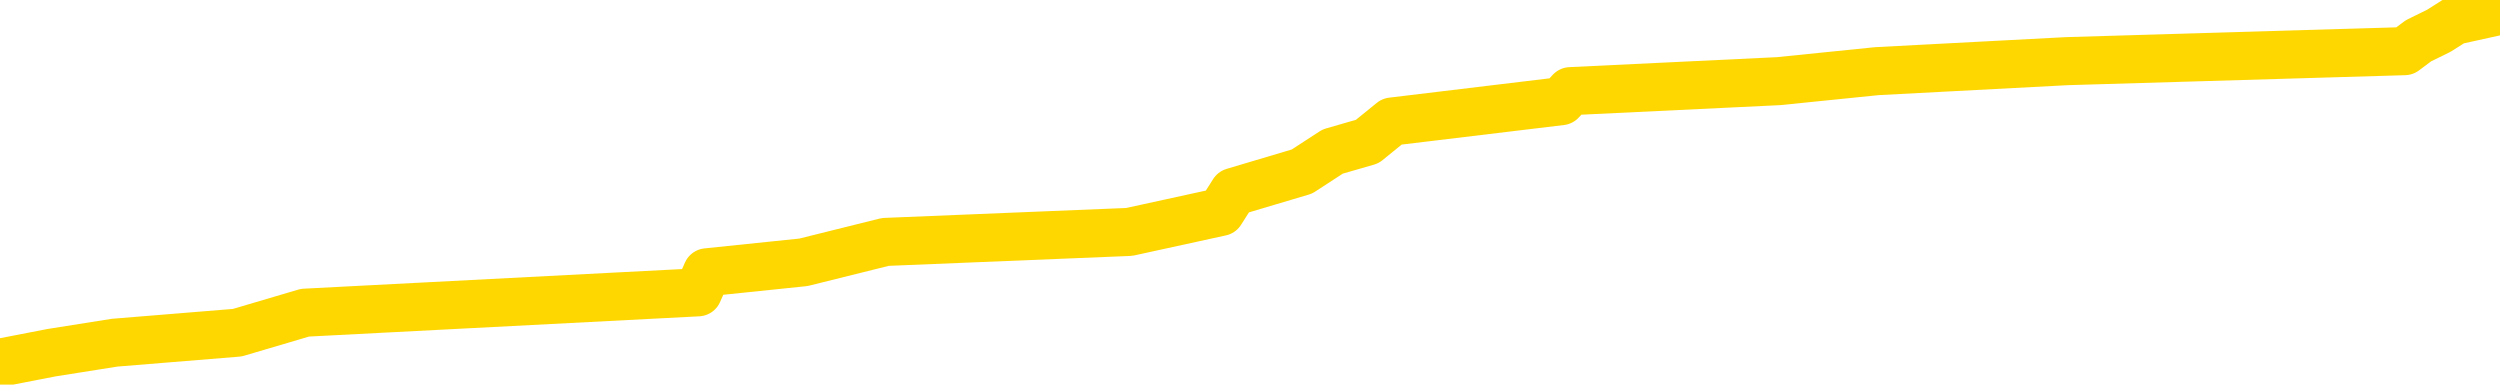<svg xmlns="http://www.w3.org/2000/svg" version="1.1" viewBox="0 0 6500 1000">
	<path fill="none" stroke="gold" stroke-width="125" stroke-linecap="round" stroke-linejoin="round" d="M0 6016  L-81618 6016 L-81434 5990 L-80944 5938 L-80650 5912 L-80339 5860 L-80104 5833 L-80051 5781 L-79992 5729 L-79839 5703 L-79798 5650 L-79665 5624 L-79373 5598 L-78832 5598 L-78222 5572 L-78174 5572 L-77534 5546 L-77501 5546 L-76975 5546 L-76843 5520 L-76452 5467 L-76124 5415 L-76007 5363 L-75796 5310 L-75079 5310 L-74509 5284 L-74402 5284 L-74227 5258 L-74006 5206 L-73604 5180 L-73579 5127 L-72651 5075 L-72563 5023 L-72481 4970 L-72411 4918 L-72113 4892 L-71961 4840 L-70071 4866 L-69971 4866 L-69708 4866 L-69415 4892 L-69273 4840 L-69024 4840 L-68989 4814 L-68830 4787 L-68367 4735 L-68114 4709 L-67902 4657 L-67650 4631 L-67301 4604 L-66374 4552 L-66280 4500 L-65870 4474 L-64699 4421 L-63510 4395 L-63417 4343 L-63390 4291 L-63124 4238 L-62825 4186 L-62696 4134 L-62659 4081 L-61844 4081 L-61460 4108 L-60400 4134 L-60338 4134 L-60073 4657 L-59602 5154 L-59410 5650 L-59146 6147 L-58809 6121 L-58674 6095 L-58218 6069 L-57475 6043 L-57457 6016 L-57292 5964 L-57224 5964 L-56708 5938 L-55679 5938 L-55483 5912 L-54994 5886 L-54632 5860 L-54224 5860 L-53838 5886 L-52134 5886 L-52036 5886 L-51965 5886 L-51903 5886 L-51719 5860 L-51382 5860 L-50742 5833 L-50665 5807 L-50604 5807 L-50417 5781 L-50338 5781 L-50160 5755 L-50141 5729 L-49911 5729 L-49523 5703 L-48635 5703 L-48595 5677 L-48507 5650 L-48480 5598 L-47472 5572 L-47322 5520 L-47298 5493 L-47165 5467 L-47125 5441 L-45867 5415 L-45809 5415 L-45269 5389 L-45217 5389 L-45170 5389 L-44775 5363 L-44635 5337 L-44436 5310 L-44289 5310 L-44124 5310 L-43848 5337 L-43489 5337 L-42936 5310 L-42291 5284 L-42033 5232 L-41879 5206 L-41478 5180 L-41438 5154 L-41317 5127 L-41255 5154 L-41242 5154 L-41148 5154 L-40855 5127 L-40703 5023 L-40373 4970 L-40295 4918 L-40219 4892 L-39993 4814 L-39926 4761 L-39698 4709 L-39646 4657 L-39481 4631 L-38475 4604 L-38292 4578 L-37741 4552 L-37348 4500 L-36951 4474 L-36100 4421 L-36022 4395 L-35443 4369 L-35002 4369 L-34761 4343 L-34604 4343 L-34203 4291 L-34182 4291 L-33737 4264 L-33332 4238 L-33196 4186 L-33021 4134 L-32885 4081 L-32634 4029 L-31634 4003 L-31552 3977 L-31417 3951 L-31378 3924 L-30488 3898 L-30273 3872 L-29829 3846 L-29712 3820 L-29655 3794 L-28979 3794 L-28879 3768 L-28850 3768 L-27508 3741 L-27102 3715 L-27063 3689 L-26134 3663 L-26036 3637 L-25903 3611 L-25499 3584 L-25473 3558 L-25380 3532 L-25164 3506 L-24753 3454 L-23599 3401 L-23307 3349 L-23279 3297 L-22671 3271 L-22420 3218 L-22401 3192 L-21471 3166 L-21420 3114 L-21298 3088 L-21280 3035 L-21124 3009 L-20949 2957 L-20812 2931 L-20756 2905 L-20648 2878 L-20563 2852 L-20329 2826 L-20255 2800 L-19946 2774 L-19828 2748 L-19658 2722 L-19567 2695 L-19465 2695 L-19441 2669 L-19364 2669 L-19266 2617 L-18900 2591 L-18795 2565 L-18291 2538 L-17840 2512 L-17801 2486 L-17777 2460 L-17737 2434 L-17608 2408 L-17507 2382 L-17065 2355 L-16783 2329 L-16191 2303 L-16060 2277 L-15786 2225 L-15634 2199 L-15480 2172 L-15395 2120 L-15317 2094 L-15131 2068 L-15081 2068 L-15053 2042 L-14974 2015 L-14951 1989 L-14667 1937 L-14063 1885 L-13068 1859 L-12770 1832 L-12036 1806 L-11792 1780 L-11702 1754 L-11124 1728 L-10426 1702 L-9674 1675 L-9355 1649 L-8972 1597 L-8895 1571 L-8261 1545 L-8075 1519 L-7988 1519 L-7858 1519 L-7545 1492 L-7496 1466 L-7354 1440 L-7332 1414 L-6365 1388 L-5819 1362 L-5341 1362 L-5280 1362 L-4956 1362 L-4935 1336 L-4872 1336 L-4662 1309 L-4585 1283 L-4531 1257 L-4508 1231 L-4469 1205 L-4453 1179 L-3696 1152 L-3679 1126 L-2880 1100 L-2728 1074 L-1822 1048 L-1316 1022 L-1087 969 L-1045 969 L-930 943 L-754 917 L0 943 L134 917 L298 891 L617 865 L793 813 L1815 760 L1838 708 L2089 682 L2302 629 L2936 603 L3174 551 L3207 499 L3385 446 L3465 394 L3555 368 L3619 316 L4059 263 L4083 237 L4624 211 L4880 185 L5374 159 L6252 133 L6288 106 L6341 80 L6382 54 L6500 28" />
</svg>
